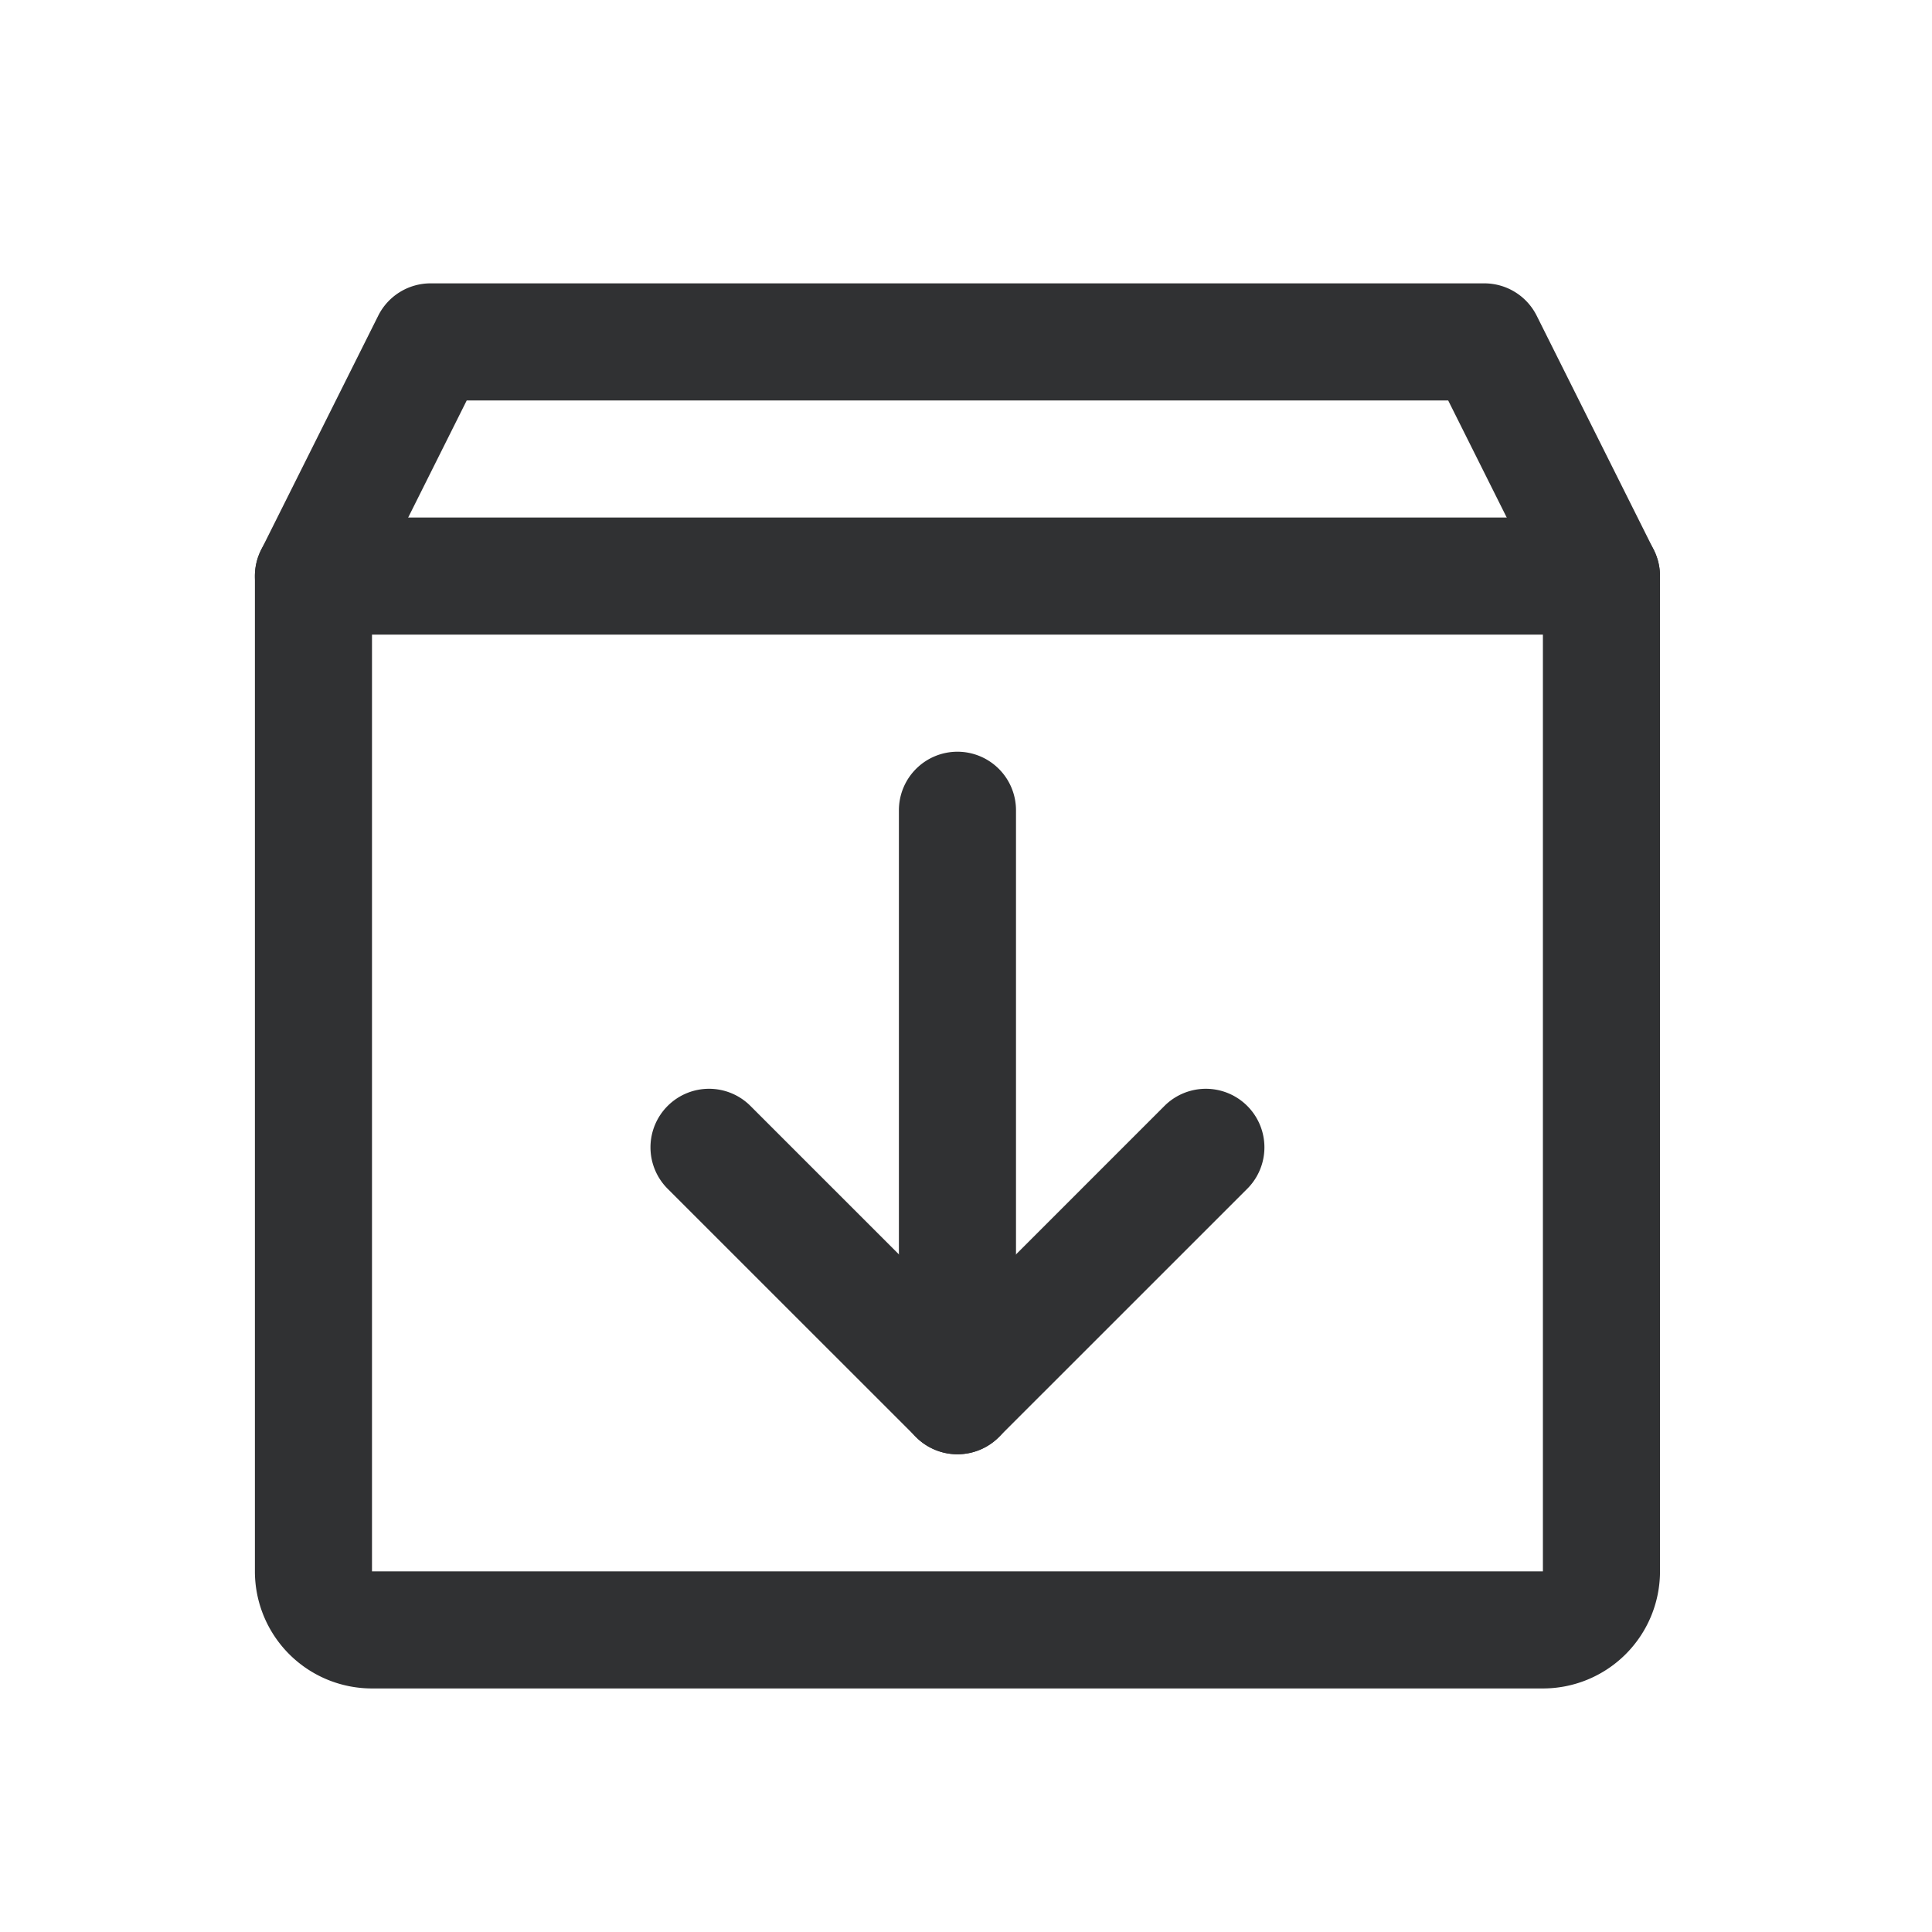<svg class="svg-icon" style="width: 1em;height: 1em;vertical-align: middle;fill: currentColor;overflow: hidden;" viewBox="0 0 1024 1024" version="1.1" xmlns="http://www.w3.org/2000/svg"><path d="M200.456 167.346a31.03 31.03 0 0 1 27.741-17.16h558.545a31.03 31.03 0 0 1 27.741 17.16l62.061 124.121a31.03 31.03 0 0 1 3.289 13.871v527.515a62.061 62.061 0 0 1-62.061 62.061h-620.606a62.061 62.061 0 0 1-62.061-62.061v-527.515a31.03 31.03 0 0 1 3.289-13.871l62.061-124.121zM247.374 212.247l-50.207 100.414V832.853h620.606V312.661L767.566 212.247H247.374z" fill="#303133" /><path d="M353.87 586.162a31.03 31.03 0 0 1 43.877 0l109.723 109.723 109.723-109.723a31.03 31.03 0 0 1 43.877 43.908l-131.662 131.631a31.03 31.03 0 0 1-43.877 0l-131.662-131.631a31.03 31.03 0 0 1 0-43.908z" fill="#303133" /><path d="M507.47 398.429a31.03 31.03 0 0 1 31.03 31.03v310.303a31.03 31.03 0 1 1-62.061 0v-310.303a31.03 31.03 0 0 1 31.03-31.03zM135.106 305.338a31.03 31.03 0 0 1 31.03-31.03h682.667a31.03 31.03 0 1 1 0 62.061h-682.667a31.03 31.03 0 0 1-31.03-31.03z" fill="#303133" /></svg>